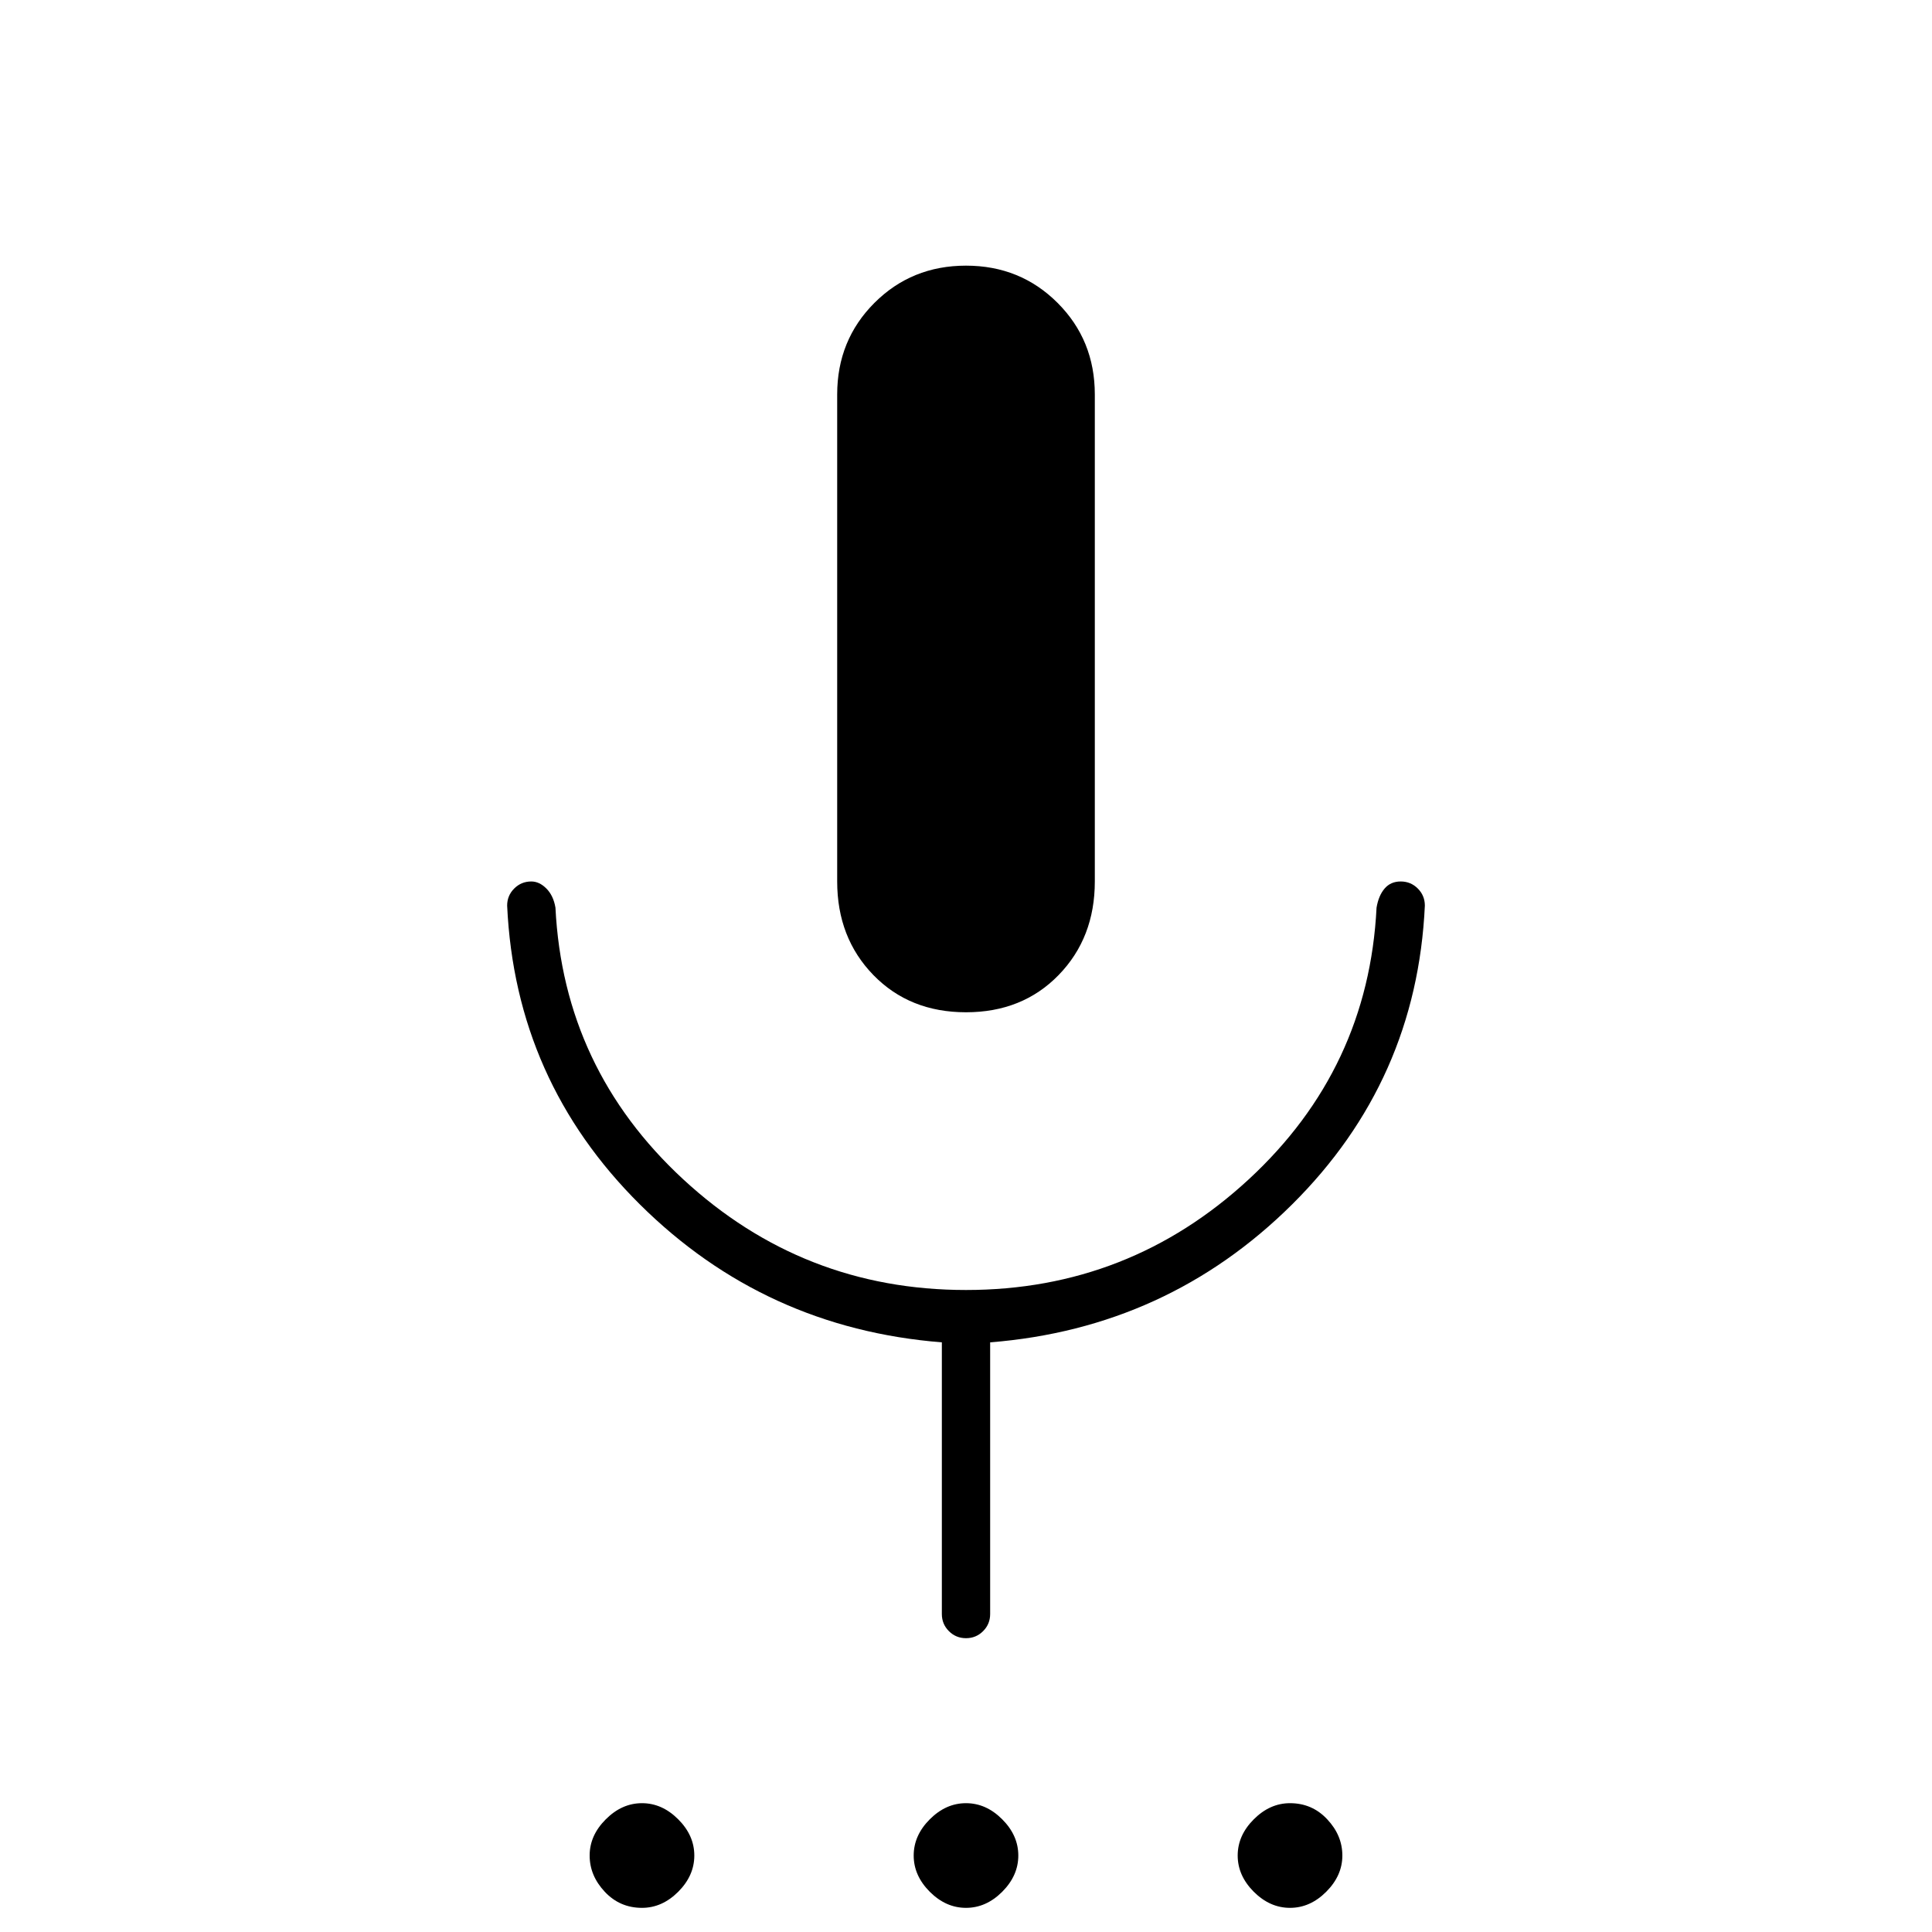 <svg xmlns="http://www.w3.org/2000/svg" height="40" width="40"><path d="M13.292 39.5q-.459 0-.771-.333-.313-.334-.313-.75 0-.417.334-.75.333-.334.75-.334.416 0 .75.334.333.333.333.75 0 .416-.333.75-.334.333-.75.333Zm6.708 0q-.417 0-.75-.333-.333-.334-.333-.75 0-.417.333-.75.333-.334.75-.334t.75.334q.333.333.333.75 0 .416-.333.75-.333.333-.75.333Zm6.708 0q-.416 0-.75-.333-.333-.334-.333-.75 0-.417.333-.75.334-.334.75-.334.459 0 .771.334.313.333.313.75 0 .416-.334.75-.333.333-.75.333ZM20 20.958q-1.167 0-1.917-.77-.75-.771-.75-1.938V8.167q0-1.125.771-1.896Q18.875 5.5 20 5.5t1.896.771q.771.771.771 1.896V18.25q0 1.167-.75 1.938-.75.77-1.917.77Zm0 12.959q-.208 0-.354-.146t-.146-.354v-5.625q-3.667-.292-6.25-2.854-2.583-2.563-2.75-6.188 0-.208.146-.354T11 18.25q.167 0 .312.146.146.146.188.396.167 3.333 2.646 5.625 2.479 2.291 5.854 2.291t5.854-2.291q2.479-2.292 2.646-5.625.042-.25.167-.396.125-.146.333-.146.208 0 .354.146t.146.354q-.167 3.625-2.75 6.188-2.583 2.562-6.25 2.854v5.625q0 .208-.146.354t-.354.146Z"/></svg>